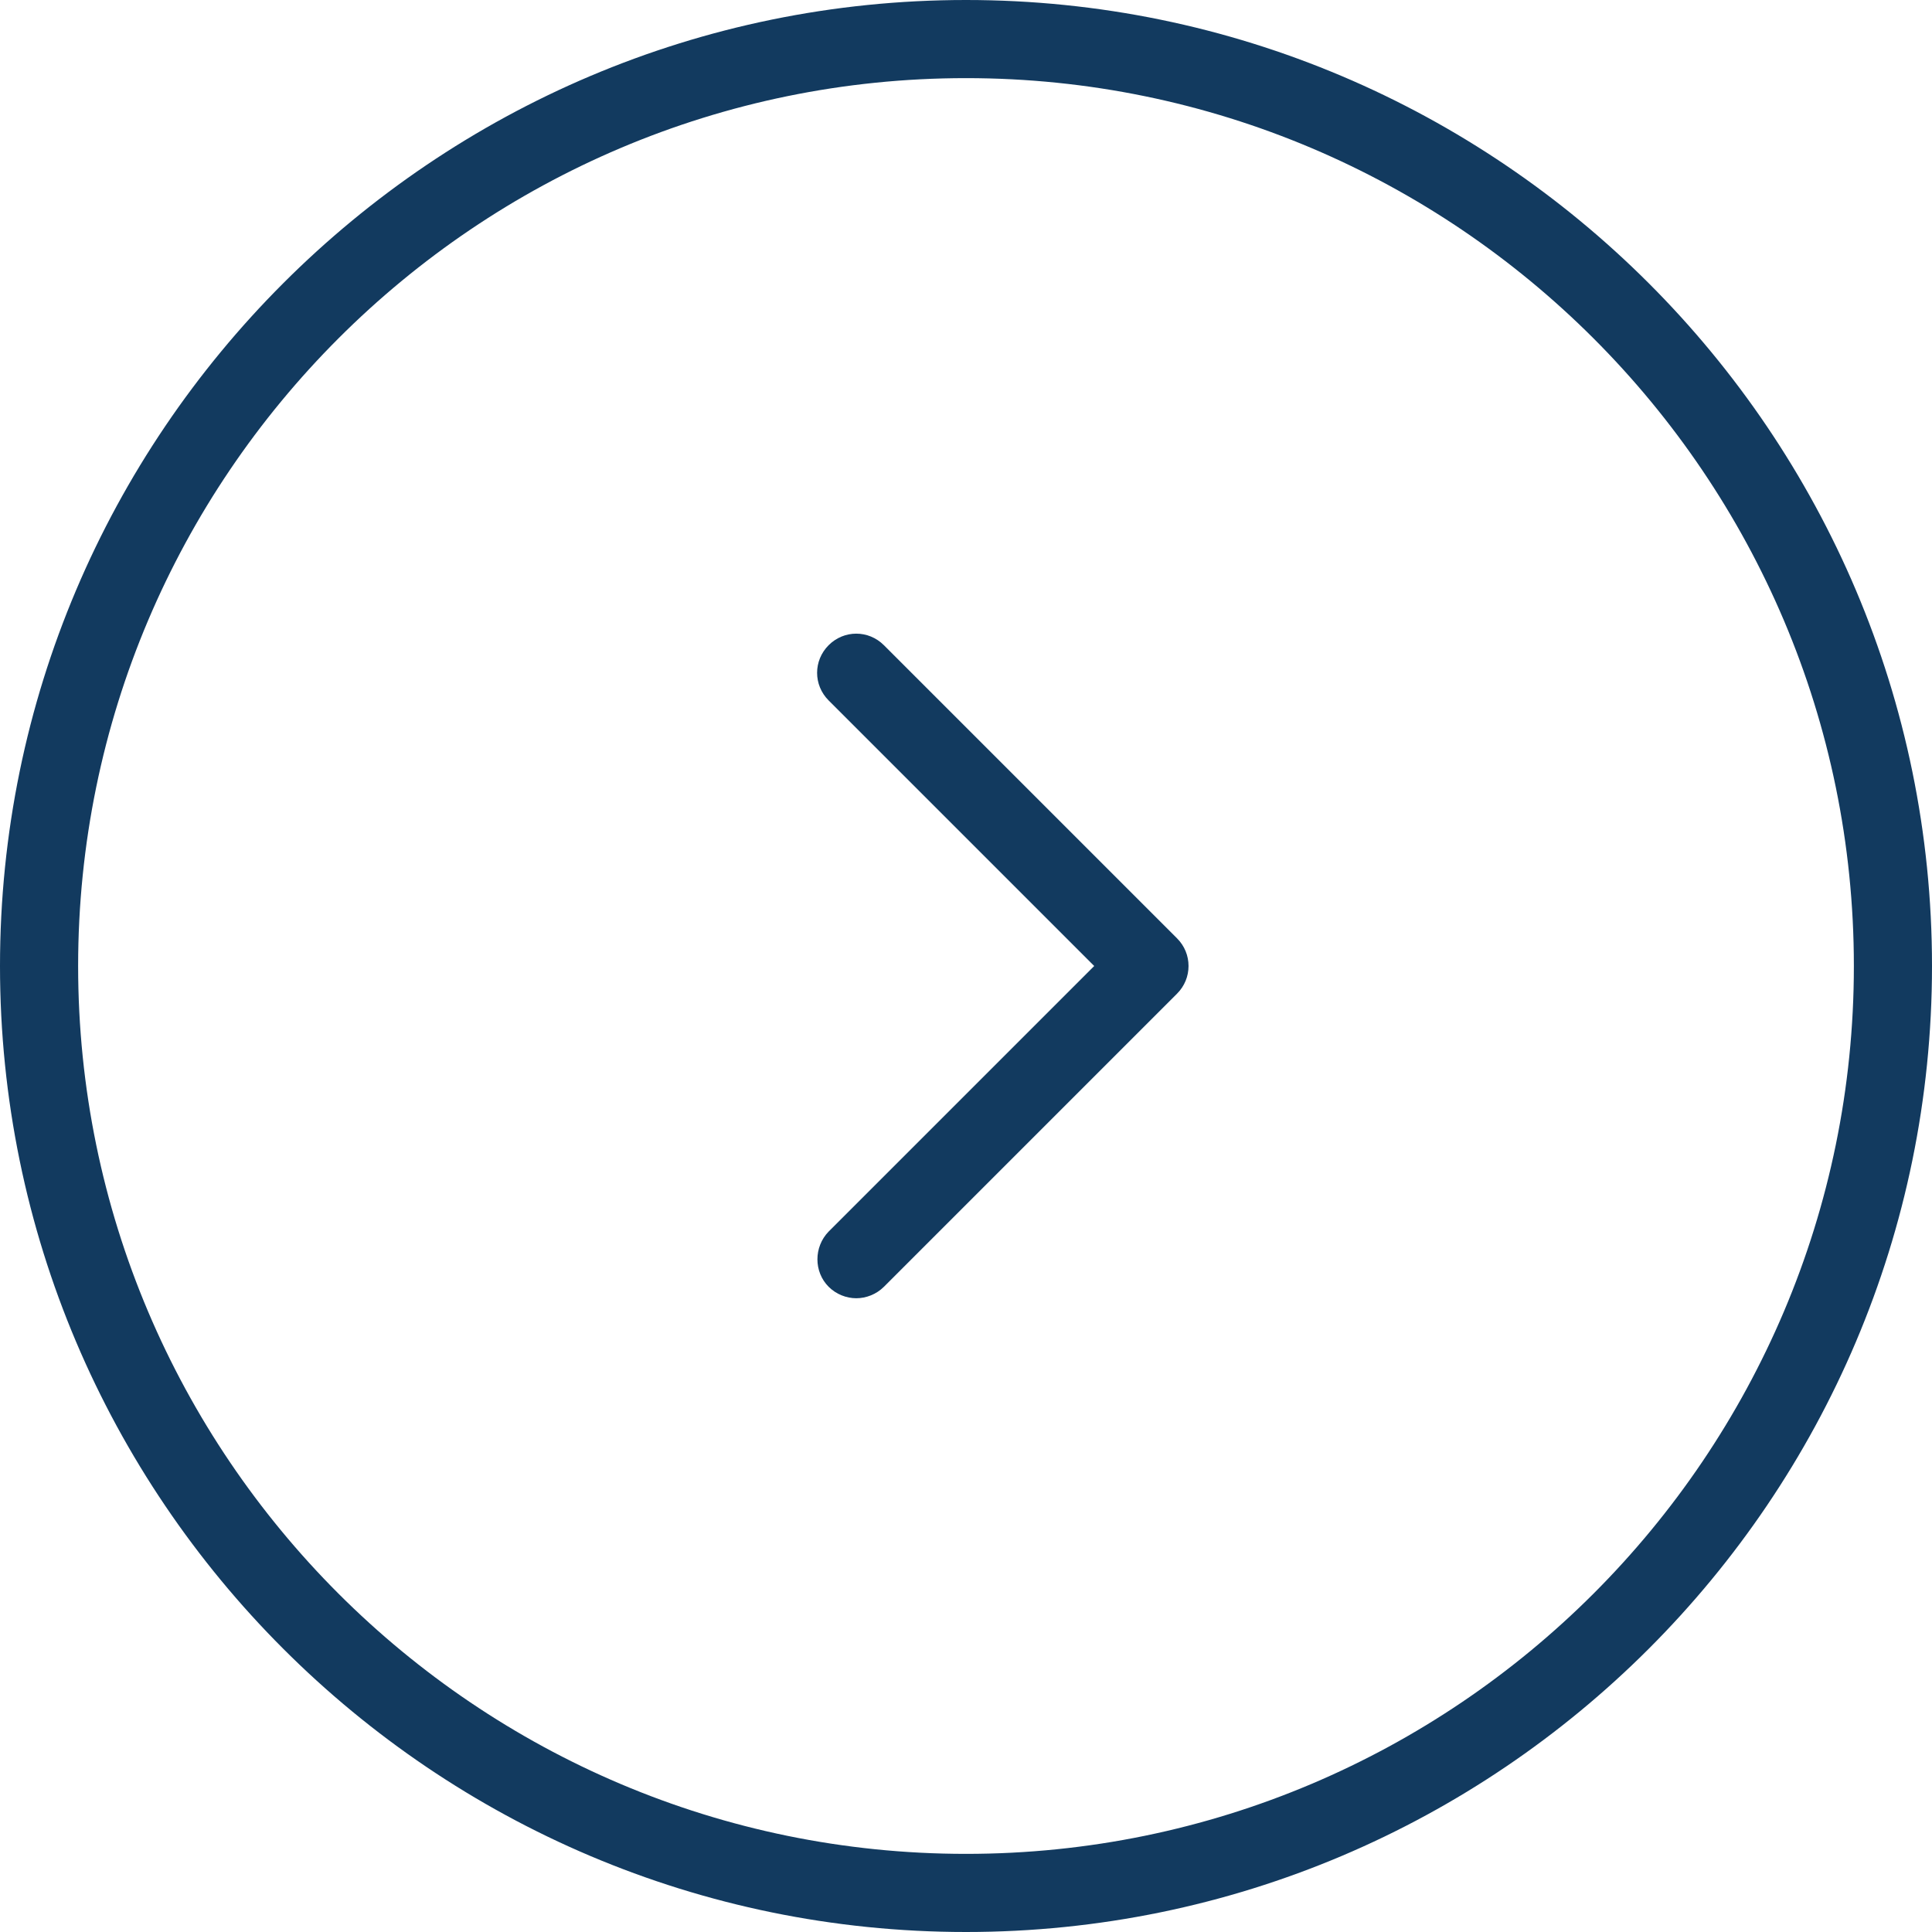 <?xml version="1.0" encoding="utf-8"?>
<!-- Generator: Adobe Illustrator 17.0.0, SVG Export Plug-In . SVG Version: 6.00 Build 0)  -->
<!DOCTYPE svg PUBLIC "-//W3C//DTD SVG 1.1//EN" "http://www.w3.org/Graphics/SVG/1.1/DTD/svg11.dtd">
<svg version="1.1" xmlns="http://www.w3.org/2000/svg" xmlns:xlink="http://www.w3.org/1999/xlink" x="0px" y="0px"
	 width="59.272px" height="59.272px" viewBox="0 0 59.272 59.272" enable-background="new 0 0 59.272 59.272" xml:space="preserve">
<g id="bg">
</g>
<g id="footer">
</g>
<g id="A-背景">
</g>
<g id="A-雪花左右">
</g>
<g id="A-選單">
</g>
<g id="A-主雪花_x28_一起轉_x29_">
</g>
<g id="A-指標">
</g>
<g id="A-小標">
</g>
<g id="A-主文">
</g>
<g id="A-上文">
</g>
<g id="B-index">
</g>
<g id="圖層_16" display="none">
</g>
<g id="圖層_3">
</g>
<g id="A-04" display="none">
</g>
<g id="A-03" display="none">
</g>
<g id="A-02" display="none">
</g>
<g id="A-01">
	<g>
		<g>
			<g>
				<g>
					<path fill="#123A5F" d="M29.636,59.272c16.343,0,29.636-13.293,29.636-29.636S45.979,0,29.636,0C13.293,0,0,13.293,0,29.636
						C0,45.979,13.293,59.272,29.636,59.272z M29.636,2.397c15.024,0,27.239,12.215,27.239,27.239S44.66,56.875,29.636,56.875
						S2.397,44.66,2.397,29.636S14.612,2.397,29.636,2.397z"/>
				</g>
			</g>
			<g>
				<path fill="#123A5F" d="M25.423,39.478c0.23,0.23,0.545,0.351,0.847,0.351s0.617-0.121,0.847-0.351l8.995-8.995
					c0.23-0.23,0.351-0.533,0.351-0.847c0-0.315-0.121-0.617-0.351-0.847l-8.995-8.995c-0.472-0.472-1.223-0.472-1.695,0
					c-0.472,0.472-0.472,1.223,0,1.695l8.147,8.147l-8.147,8.147C24.963,38.256,24.963,39.018,25.423,39.478z"/>
			</g>
		</g>
	</g>
</g>
<g id="A-選單_1_">
</g>
<g id="B-04" display="none">
</g>
<g id="B-index_1_">
</g>
<g id="B-03" display="none">
</g>
<g id="B-02" display="none">
</g>
<g id="B-01">
</g>
<g id="C-index">
</g>
<g id="C-mouseover">
</g>
<g id="C-01" display="none">
</g>
<g id="D-01">
</g>
<g id="D-02" display="none">
</g>
</svg>
